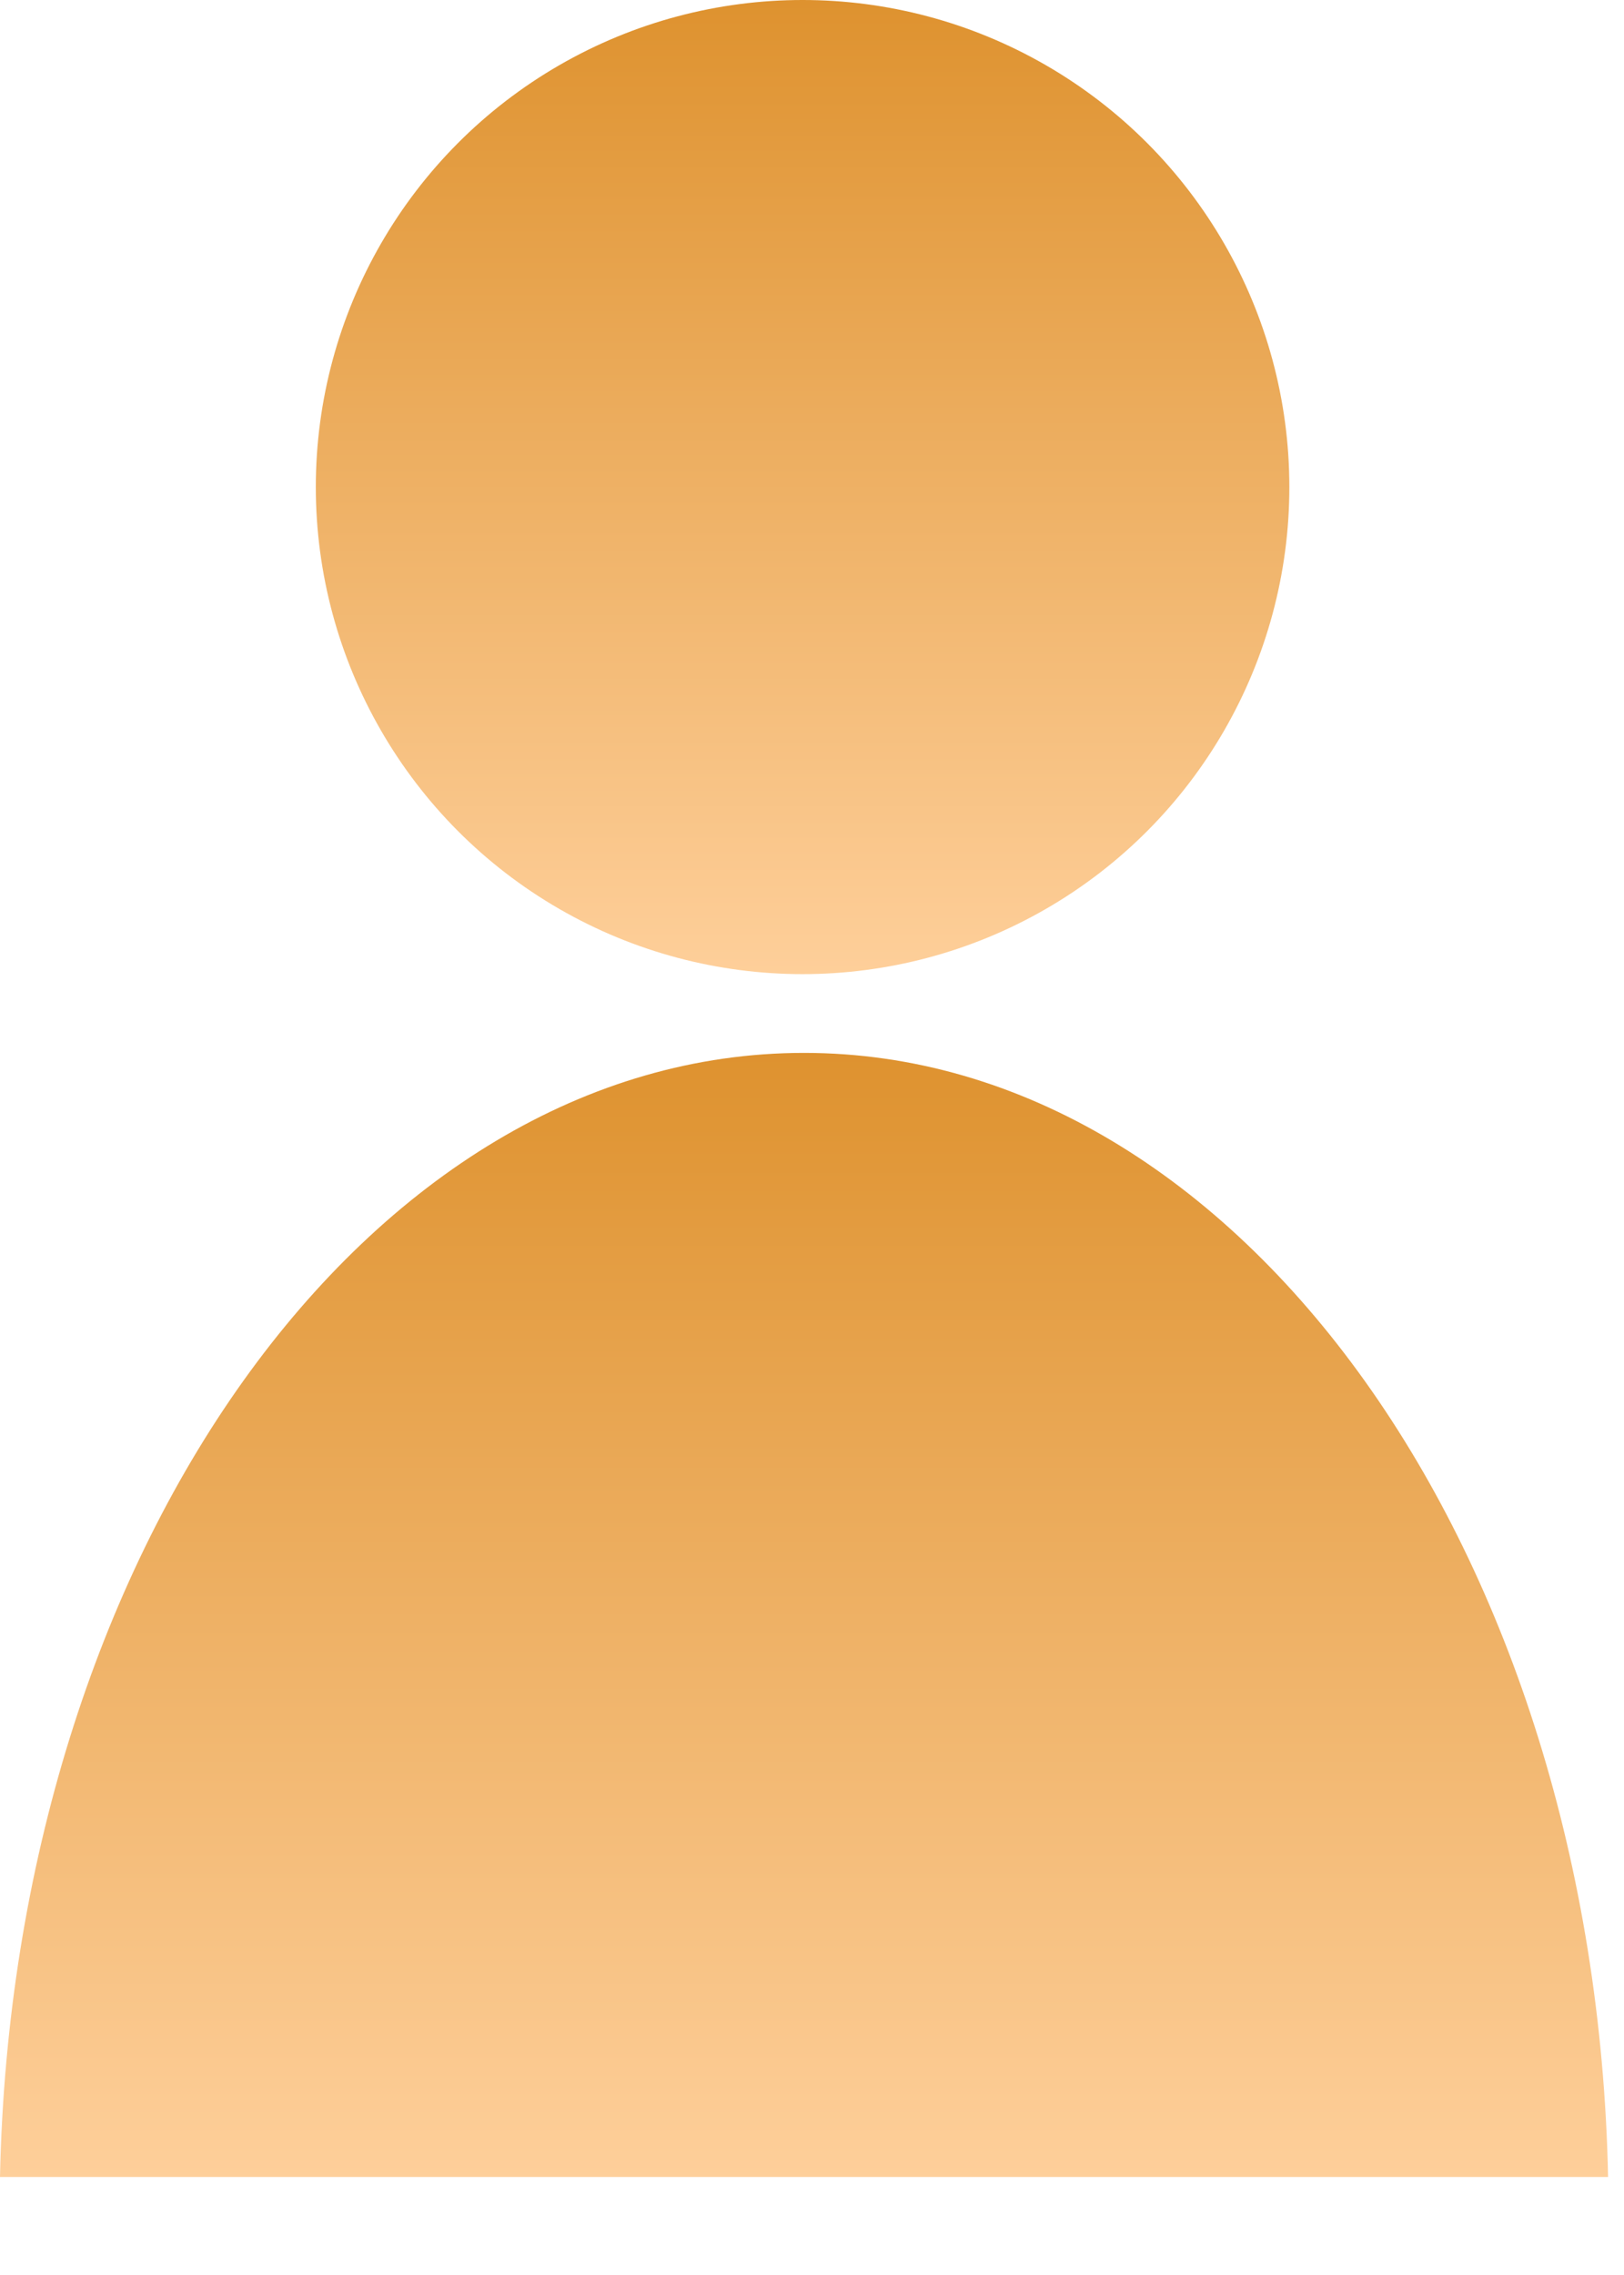 <svg width="15" height="21" viewBox="0 0 15 21" fill="none" xmlns="http://www.w3.org/2000/svg">
<circle cx="7.413" cy="4.496" r="4.496" fill="url(#paint0_linear_183_202)"/>
<path fill-rule="evenodd" clip-rule="evenodd" d="M0 20.095H14.853C14.734 14.335 11.454 9.719 7.426 9.719C3.398 9.719 0.119 14.335 0 20.095Z" fill="url(#paint1_linear_183_202)"/>
<defs>
<linearGradient id="paint0_linear_183_202" x1="7.413" y1="0" x2="7.413" y2="8.993" gradientUnits="userSpaceOnUse">
<stop stop-color="#DE922F"/>
<stop offset="1" stop-color="#FECF9A"/>
</linearGradient>
<linearGradient id="paint1_linear_183_202" x1="7.426" y1="9.719" x2="7.426" y2="20.095" gradientUnits="userSpaceOnUse">
<stop stop-color="#DE922F"/>
<stop offset="1" stop-color="#FECF9A"/>
</linearGradient>
</defs>
</svg>
